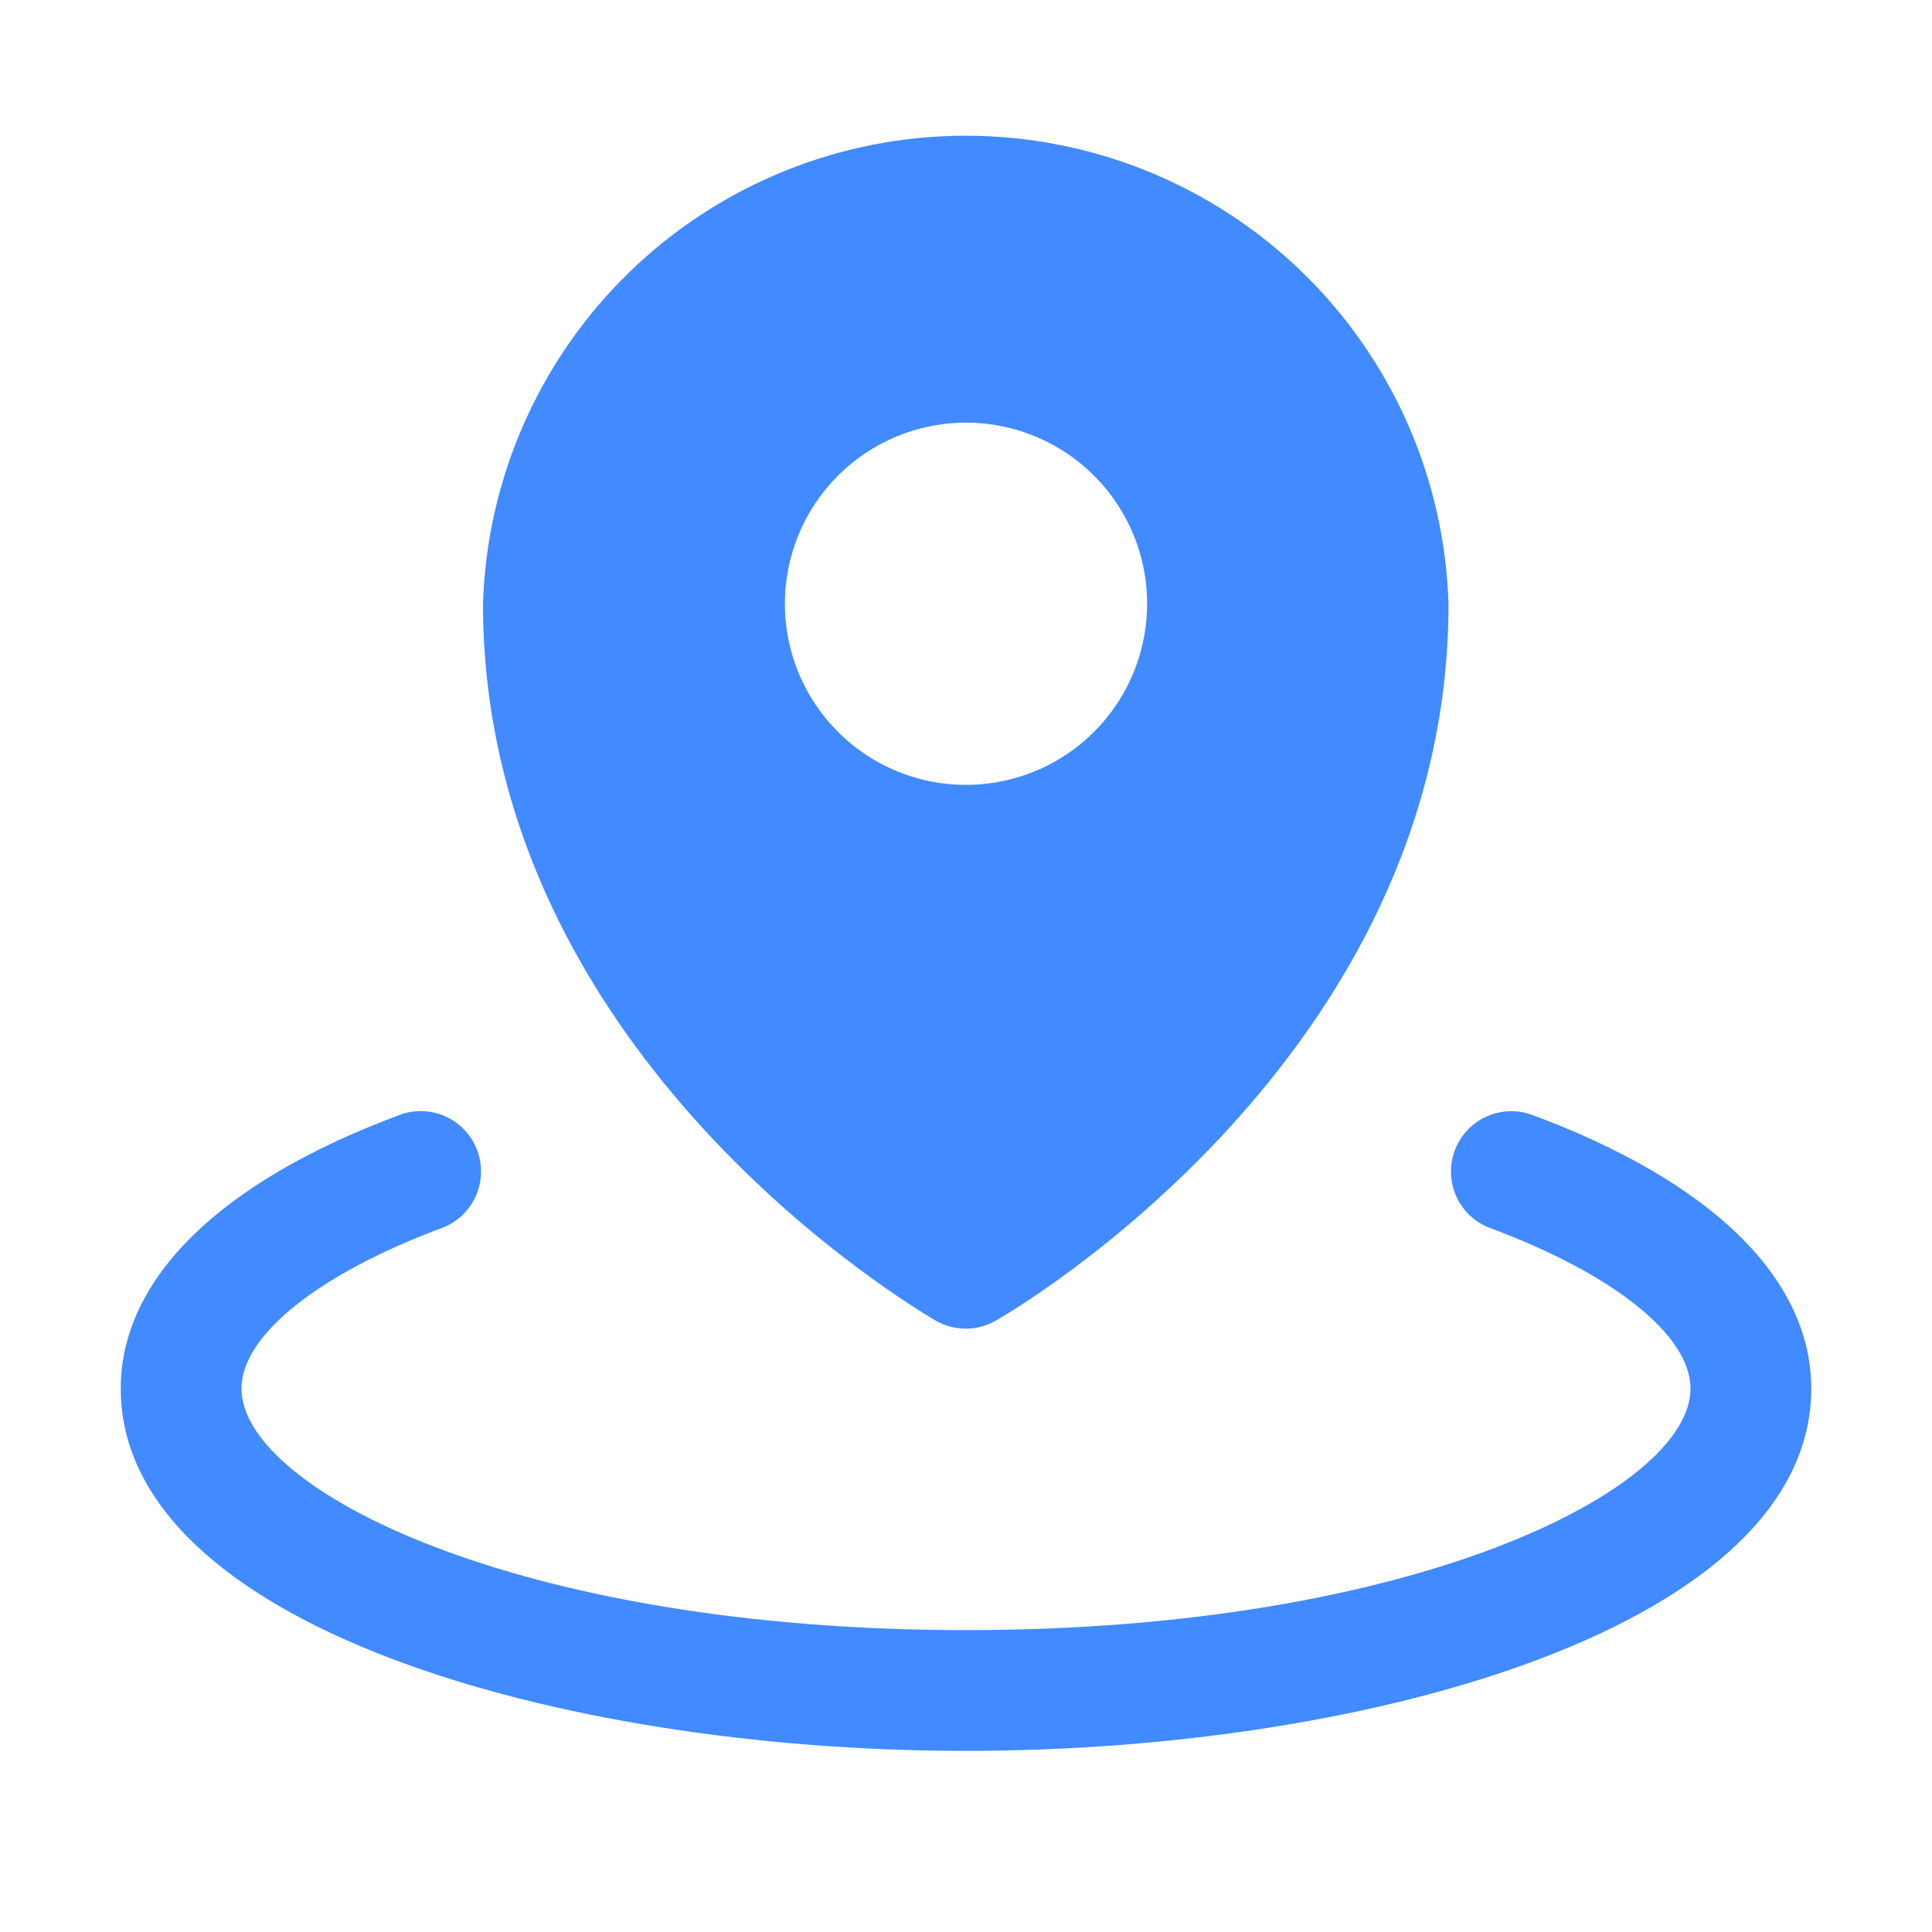 <svg width="32" height="32" viewBox="0 0 32 32" fill="none" xmlns="http://www.w3.org/2000/svg">
<path d="M15.5 21.875C15.651 21.961 15.822 22.007 15.996 22.007C16.17 22.007 16.341 21.961 16.492 21.875C16.799 21.699 23.992 17.5 23.992 10.006C23.93 7.928 23.06 5.956 21.568 4.507C20.076 3.059 18.079 2.249 15.999 2.248C13.92 2.247 11.922 3.056 10.429 4.503C8.936 5.95 8.064 7.922 8 10C8 17.5 15.197 21.692 15.5 21.875ZM16 7C16.593 7 17.173 7.176 17.667 7.506C18.16 7.835 18.545 8.304 18.772 8.852C18.999 9.4 19.058 10.003 18.942 10.585C18.827 11.167 18.541 11.702 18.121 12.121C17.702 12.541 17.167 12.827 16.585 12.942C16.003 13.058 15.4 12.999 14.852 12.772C14.304 12.545 13.835 12.16 13.506 11.667C13.176 11.173 13 10.593 13 10C13 9.204 13.316 8.441 13.879 7.879C14.441 7.316 15.204 7 16 7ZM30 23C30 26.898 22.786 29 16 29C9.214 29 2 26.898 2 23C2 21.176 3.652 19.561 6.654 18.454C6.9 18.372 7.168 18.39 7.401 18.502C7.635 18.615 7.816 18.814 7.906 19.057C7.995 19.3 7.987 19.569 7.883 19.806C7.779 20.043 7.586 20.231 7.346 20.329C5.282 21.093 4 22.115 4 23C4 24.67 8.565 27 16 27C23.435 27 28 24.67 28 23C28 22.115 26.718 21.093 24.654 20.33C24.414 20.232 24.221 20.044 24.117 19.807C24.013 19.57 24.005 19.301 24.095 19.058C24.184 18.815 24.365 18.616 24.599 18.504C24.832 18.391 25.1 18.374 25.346 18.455C28.348 19.561 30 21.176 30 23Z" fill="#418AFF"/>
</svg>
